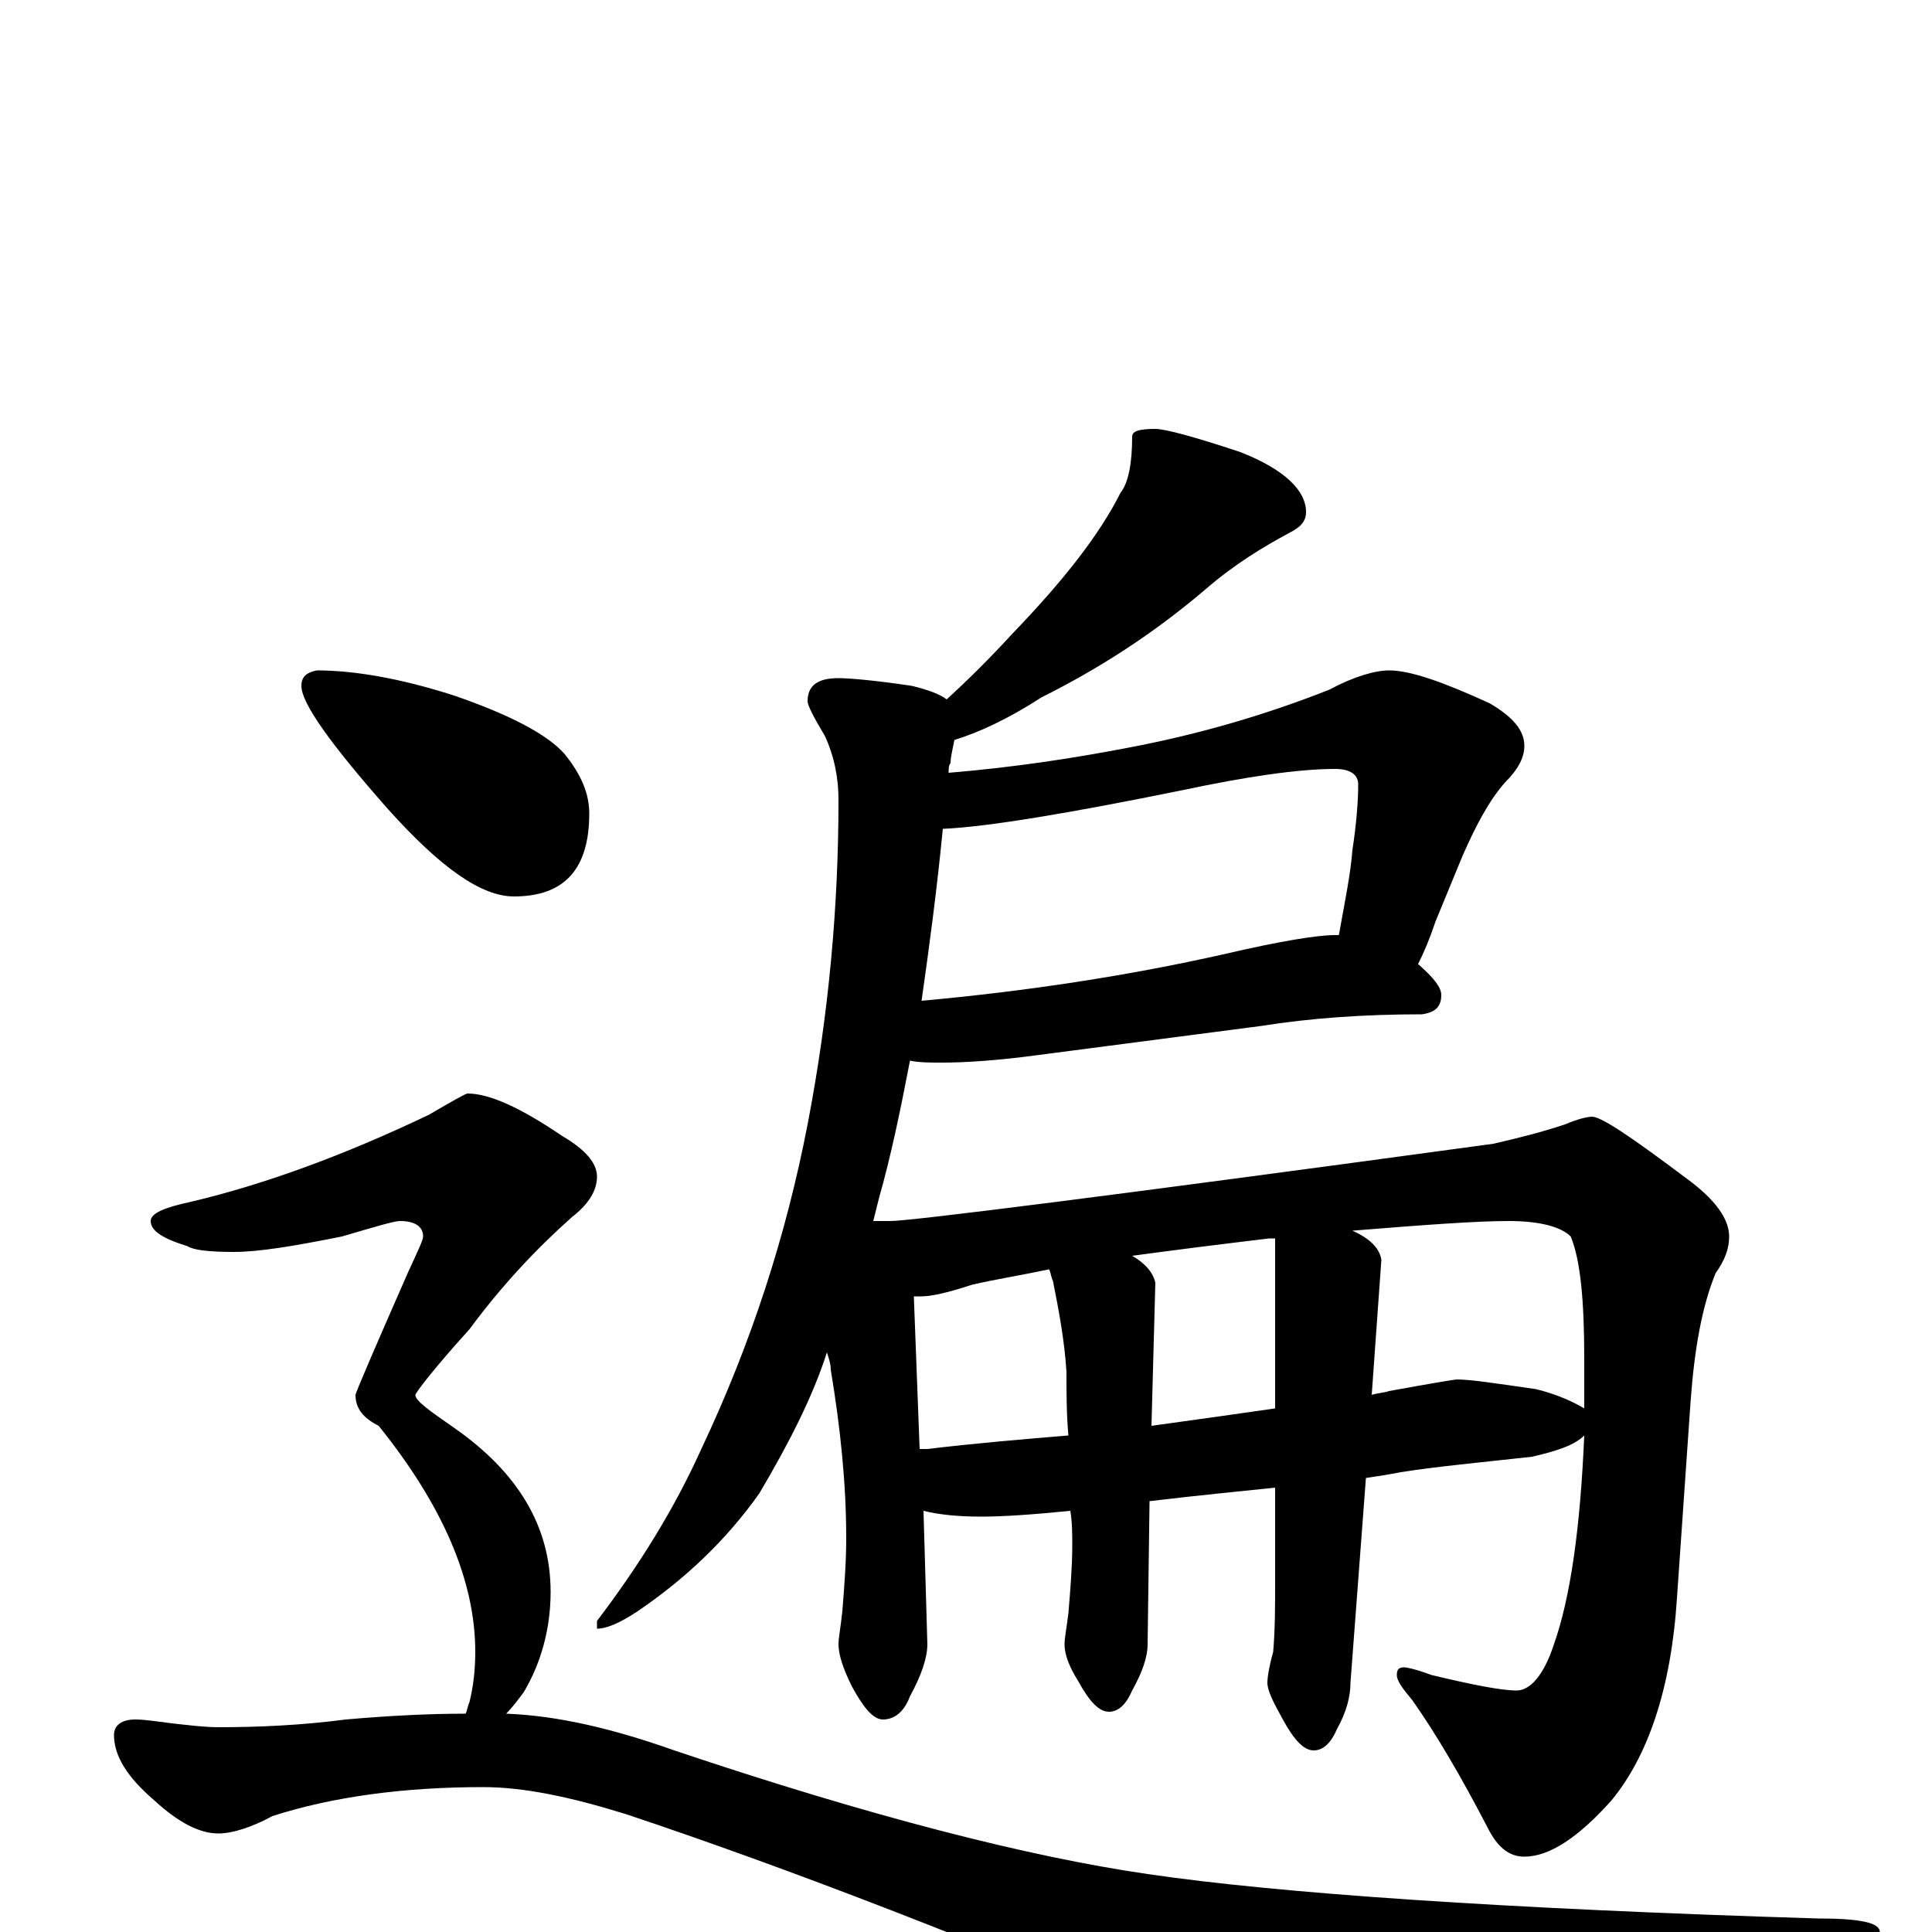 <?xml version="1.0" encoding="utf-8" ?>
<!DOCTYPE svg PUBLIC "-//W3C//DTD SVG 1.1//EN" "http://www.w3.org/Graphics/SVG/1.1/DTD/svg11.dtd">
<svg version="1.1" id="Layer_1" xmlns="http://www.w3.org/2000/svg" xmlns:xlink="http://www.w3.org/1999/xlink" x="0px" y="145px" width="1000px" height="1000px" viewBox="0 0 1000 1000" enable-background="new 0 0 1000 1000" xml:space="preserve">
<g id="Layer_1">
<path id="glyph" transform="matrix(1 0 0 -1 0 1000)" d="M598,778C603,778 618,774 642,766C665,757 676,746 676,735C676,730 673,727 667,724C654,717 639,708 624,695C597,672 569,654 539,639C522,628 507,621 494,617C493,612 492,608 492,605C491,604 491,602 491,600C527,603 558,608 584,613C621,620 655,630 688,643C701,650 712,653 719,653C730,653 747,647 771,636C783,629 789,622 789,614C789,608 786,602 779,595C771,586 764,573 757,557l-14,-34C740,514 737,507 734,501C742,494 746,489 746,485C746,479 743,476 736,475C706,475 678,473 653,469l-115,-15C516,451 499,450 488,450C481,450 476,450 471,451C466,425 461,401 455,380C454,376 453,372 452,368C456,368 459,368 461,368C471,368 575,381 773,408C786,411 798,414 810,418C817,421 822,422 824,422C829,422 845,411 873,390C888,379 895,369 895,360C895,354 893,348 888,341C881,324 877,302 875,274l-7,-101C865,126 853,91 834,68C817,49 802,39 789,39C781,39 775,44 770,54C756,81 743,103 731,120C726,126 723,130 723,133C723,136 724,137 727,137C728,137 733,136 741,133C762,128 777,125 785,125C792,125 799,133 804,148C813,173 818,210 820,257C815,252 806,249 793,246C766,243 744,241 725,238C720,237 714,236 707,235l-8,-106C699,122 697,114 692,105C689,98 685,94 680,94C675,94 670,99 664,110C659,119 656,125 656,129C656,132 657,138 659,145C660,157 660,169 660,180l0,50C641,228 620,226 595,223l-1,-74C594,142 591,134 586,125C583,118 579,114 574,114C569,114 564,119 558,130C553,138 551,144 551,149C551,152 552,157 553,165C554,177 555,189 555,200C555,206 555,212 554,218C534,216 519,215 508,215C496,215 486,216 478,218l2,-69C480,142 477,133 471,122C468,114 463,110 457,110C452,110 447,116 441,127C436,137 434,144 434,149C434,152 435,157 436,166C437,179 438,191 438,204C438,232 435,261 430,291C430,294 429,297 428,300C421,278 409,254 393,227C376,203 355,183 330,166C321,160 314,157 309,157l0,4C331,190 349,219 363,250C389,305 407,361 418,418C429,475 434,531 434,586C434,597 432,608 427,619C421,629 418,635 418,637C418,645 423,649 434,649C439,649 452,648 472,645C480,643 486,641 490,638C502,649 513,660 524,672C550,699 569,723 580,745C584,750 586,760 586,774C586,777 590,778 598,778M476,250C477,250 479,250 480,250C505,253 529,255 553,257C552,268 552,279 552,290C551,306 548,322 545,337C544,339 544,341 543,343C529,340 516,338 503,335C491,331 482,329 477,329C476,329 474,329 473,329M586,350C593,346 597,341 598,336l-2,-74C618,265 639,268 660,271l0,88C659,359 658,359 657,359C632,356 608,353 586,350M700,363C709,359 714,354 715,348l-5,-70C713,279 716,279 719,280C741,284 753,286 754,286C761,286 774,284 795,281C807,278 815,274 820,271C820,280 820,288 820,297C820,327 818,348 813,360C808,365 797,368 781,368C764,368 737,366 700,363M488,571C485,540 481,510 477,482C532,487 584,495 633,506C663,513 682,516 691,516l2,0C696,533 699,547 700,560C702,573 703,585 703,594C703,599 699,602 691,602C672,602 645,598 612,591C553,579 511,572 488,571M164,653C183,653 207,649 235,640C264,630 283,620 292,610C301,599 305,589 305,579C305,550 292,536 266,536C249,536 228,551 201,581C171,615 156,636 156,645C156,650 159,652 164,653M242,434C253,434 269,427 291,412C303,405 309,398 309,391C309,384 305,377 296,370C278,354 260,335 243,312C224,291 215,279 215,278C215,275 222,270 235,261C268,238 285,210 285,176C285,157 280,139 271,124C268,120 265,116 262,113C289,112 318,105 349,94C450,60 532,39 594,30C662,20 778,12 941,7C962,7 973,5 973,0C973,-7 953,-17 913,-32C815,-68 753,-86 727,-86C711,-86 679,-77 630,-58C507,-5 405,34 324,61C295,70 271,75 250,75C209,75 172,70 141,60C130,54 120,51 113,51C103,51 92,57 80,68C66,80 59,91 59,102C59,107 63,110 70,110C75,110 81,109 89,108C98,107 106,106 113,106C134,106 156,107 179,110C202,112 222,113 241,113C242,115 242,117 243,119C245,127 246,136 246,145C246,182 229,221 196,262C188,266 184,271 184,278C184,279 193,300 211,341C216,352 219,358 219,360C219,365 215,368 207,368C204,368 194,365 177,360C152,355 134,352 121,352C108,352 100,353 97,355C84,359 78,363 78,368C78,372 85,375 99,378C137,387 178,402 222,423C234,430 241,434 242,434z"/>
</g>
</svg>
